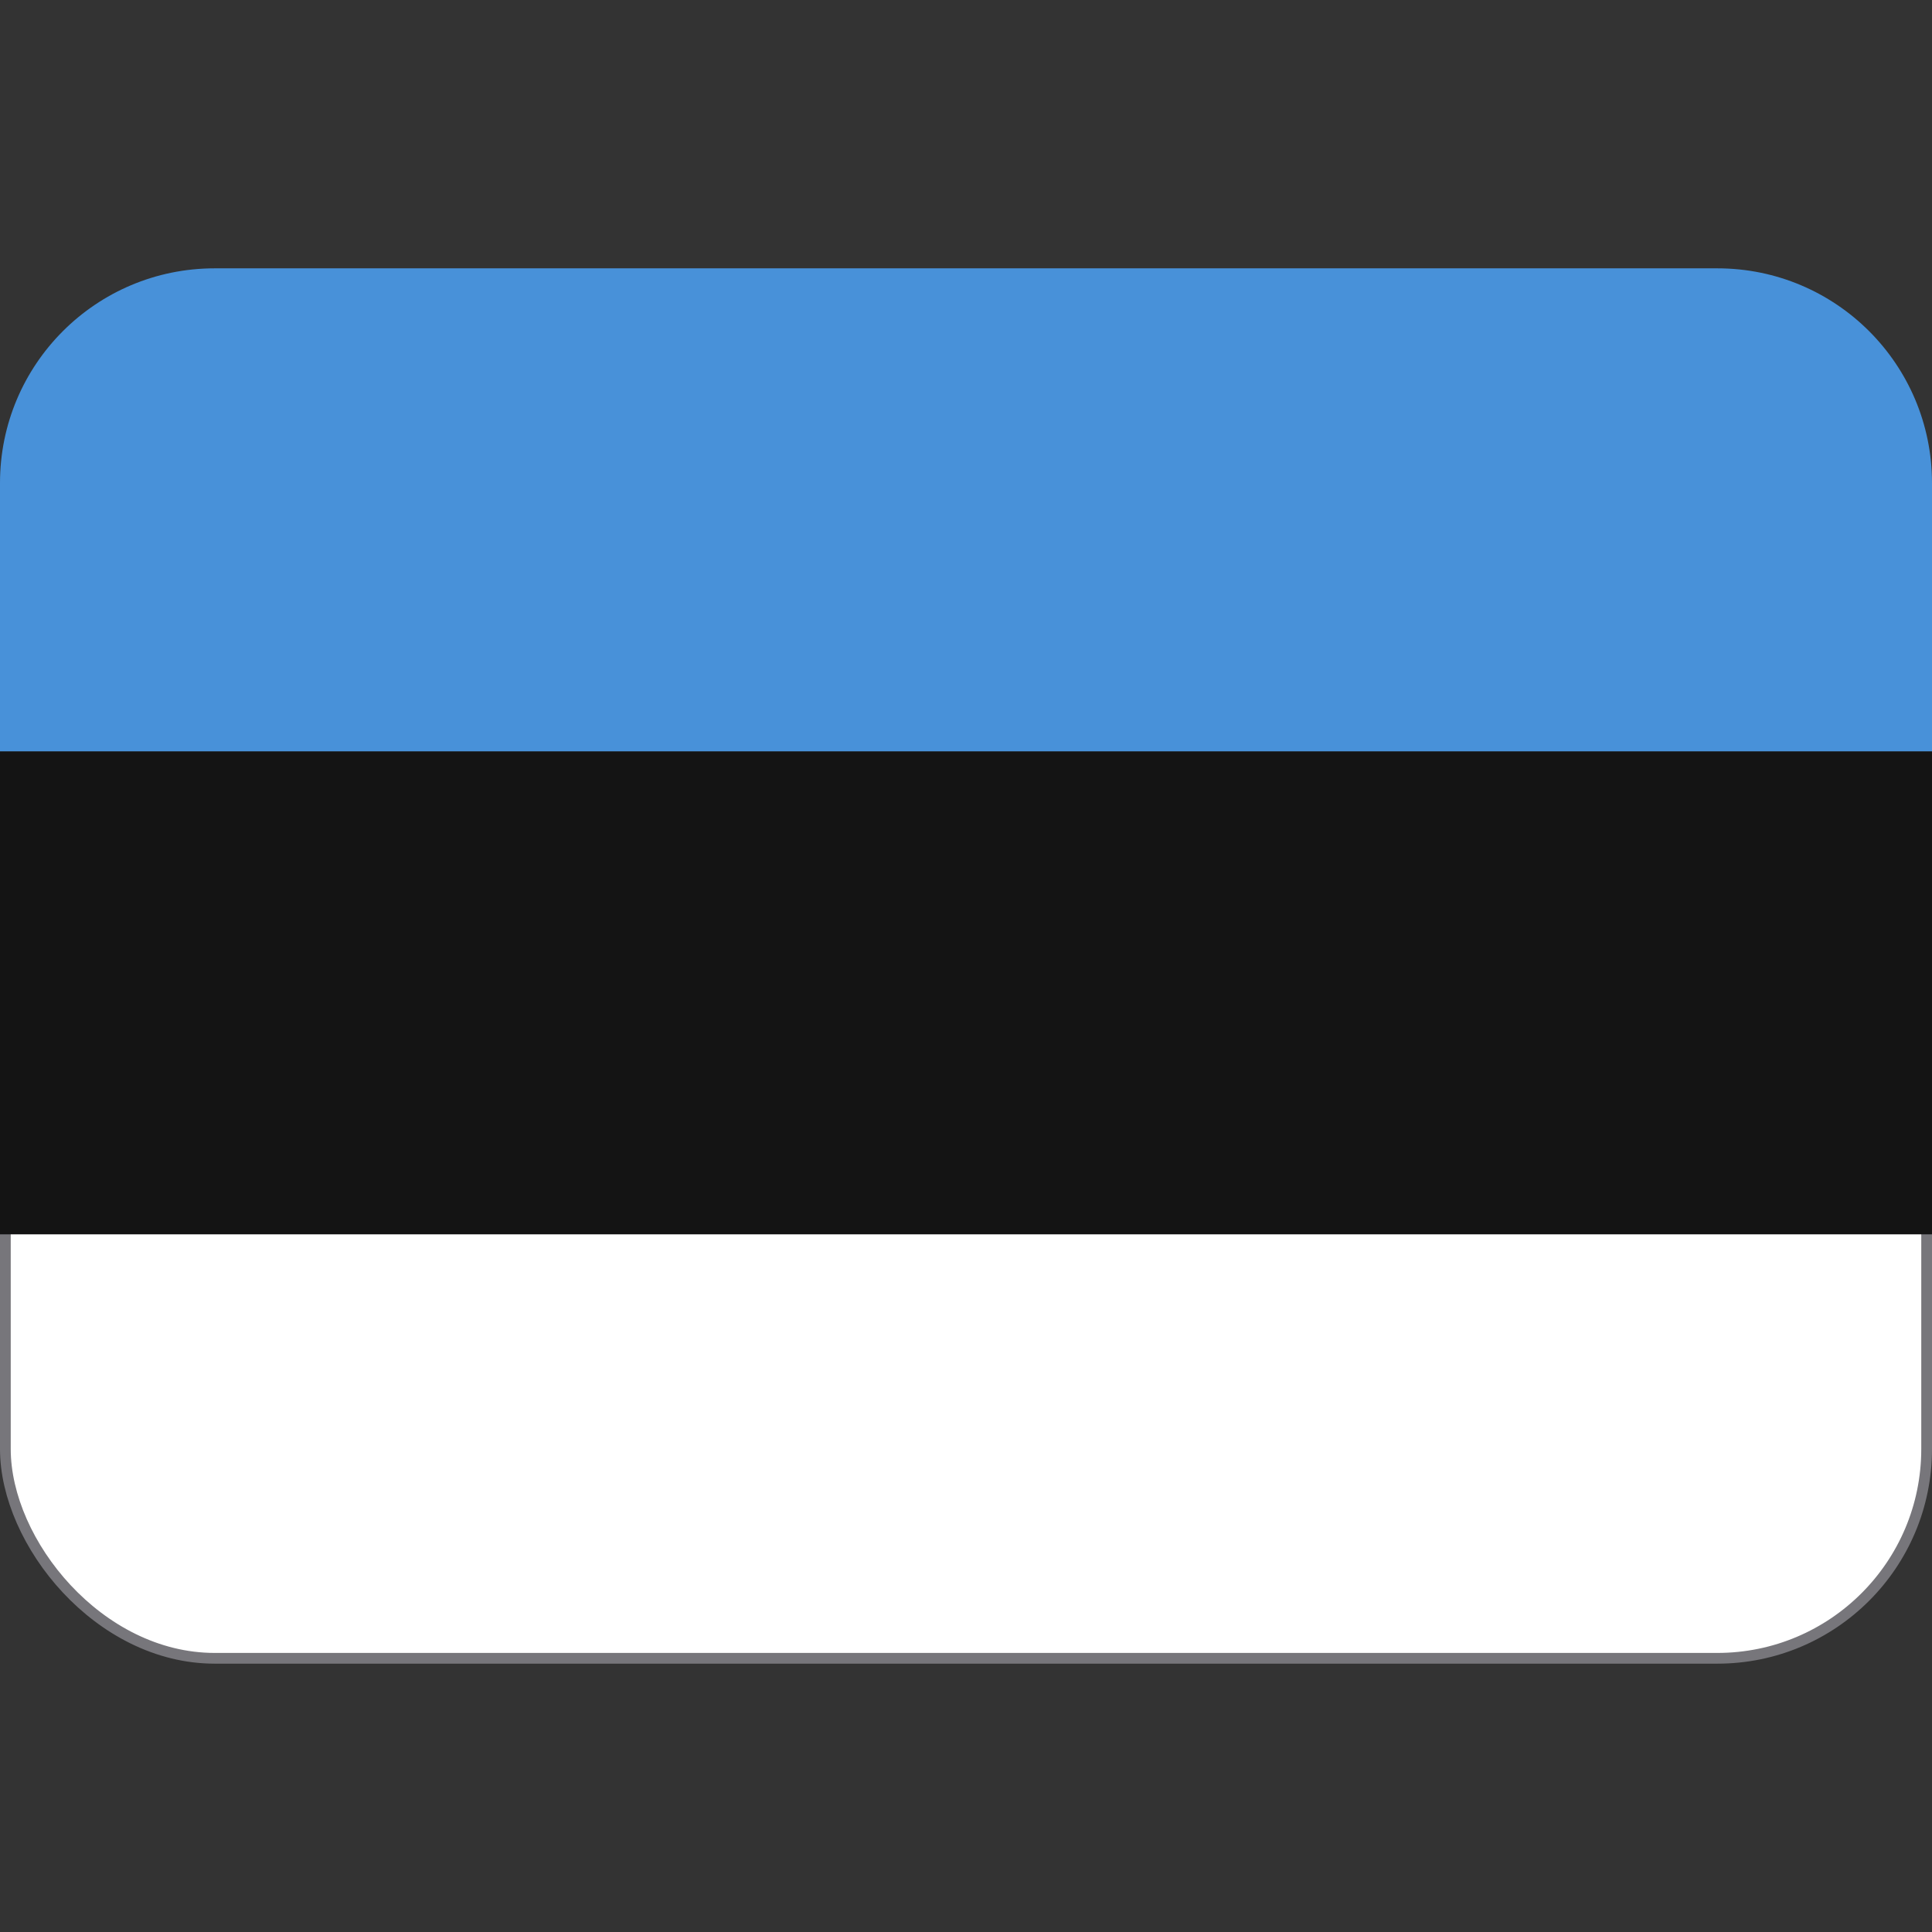 <svg viewBox="0 0 36 36" xmlns="http://www.w3.org/2000/svg"><rect x="0" y="0" width="36" height="36" fill="#333333" stroke="none"/><rect fill="#fff" height="13.9" ry="3.9" stroke="#77767b" stroke-width=".2" width="35.8" x=".1" y="17"/><path d="m0 14h36v9h-36z" fill="#141414"/><path d="m32 5h-28c-2.21 0-4 1.79-4 4v5h36v-5c0-2.21-1.79-4-4-4z" fill="#4891d9"/></svg>